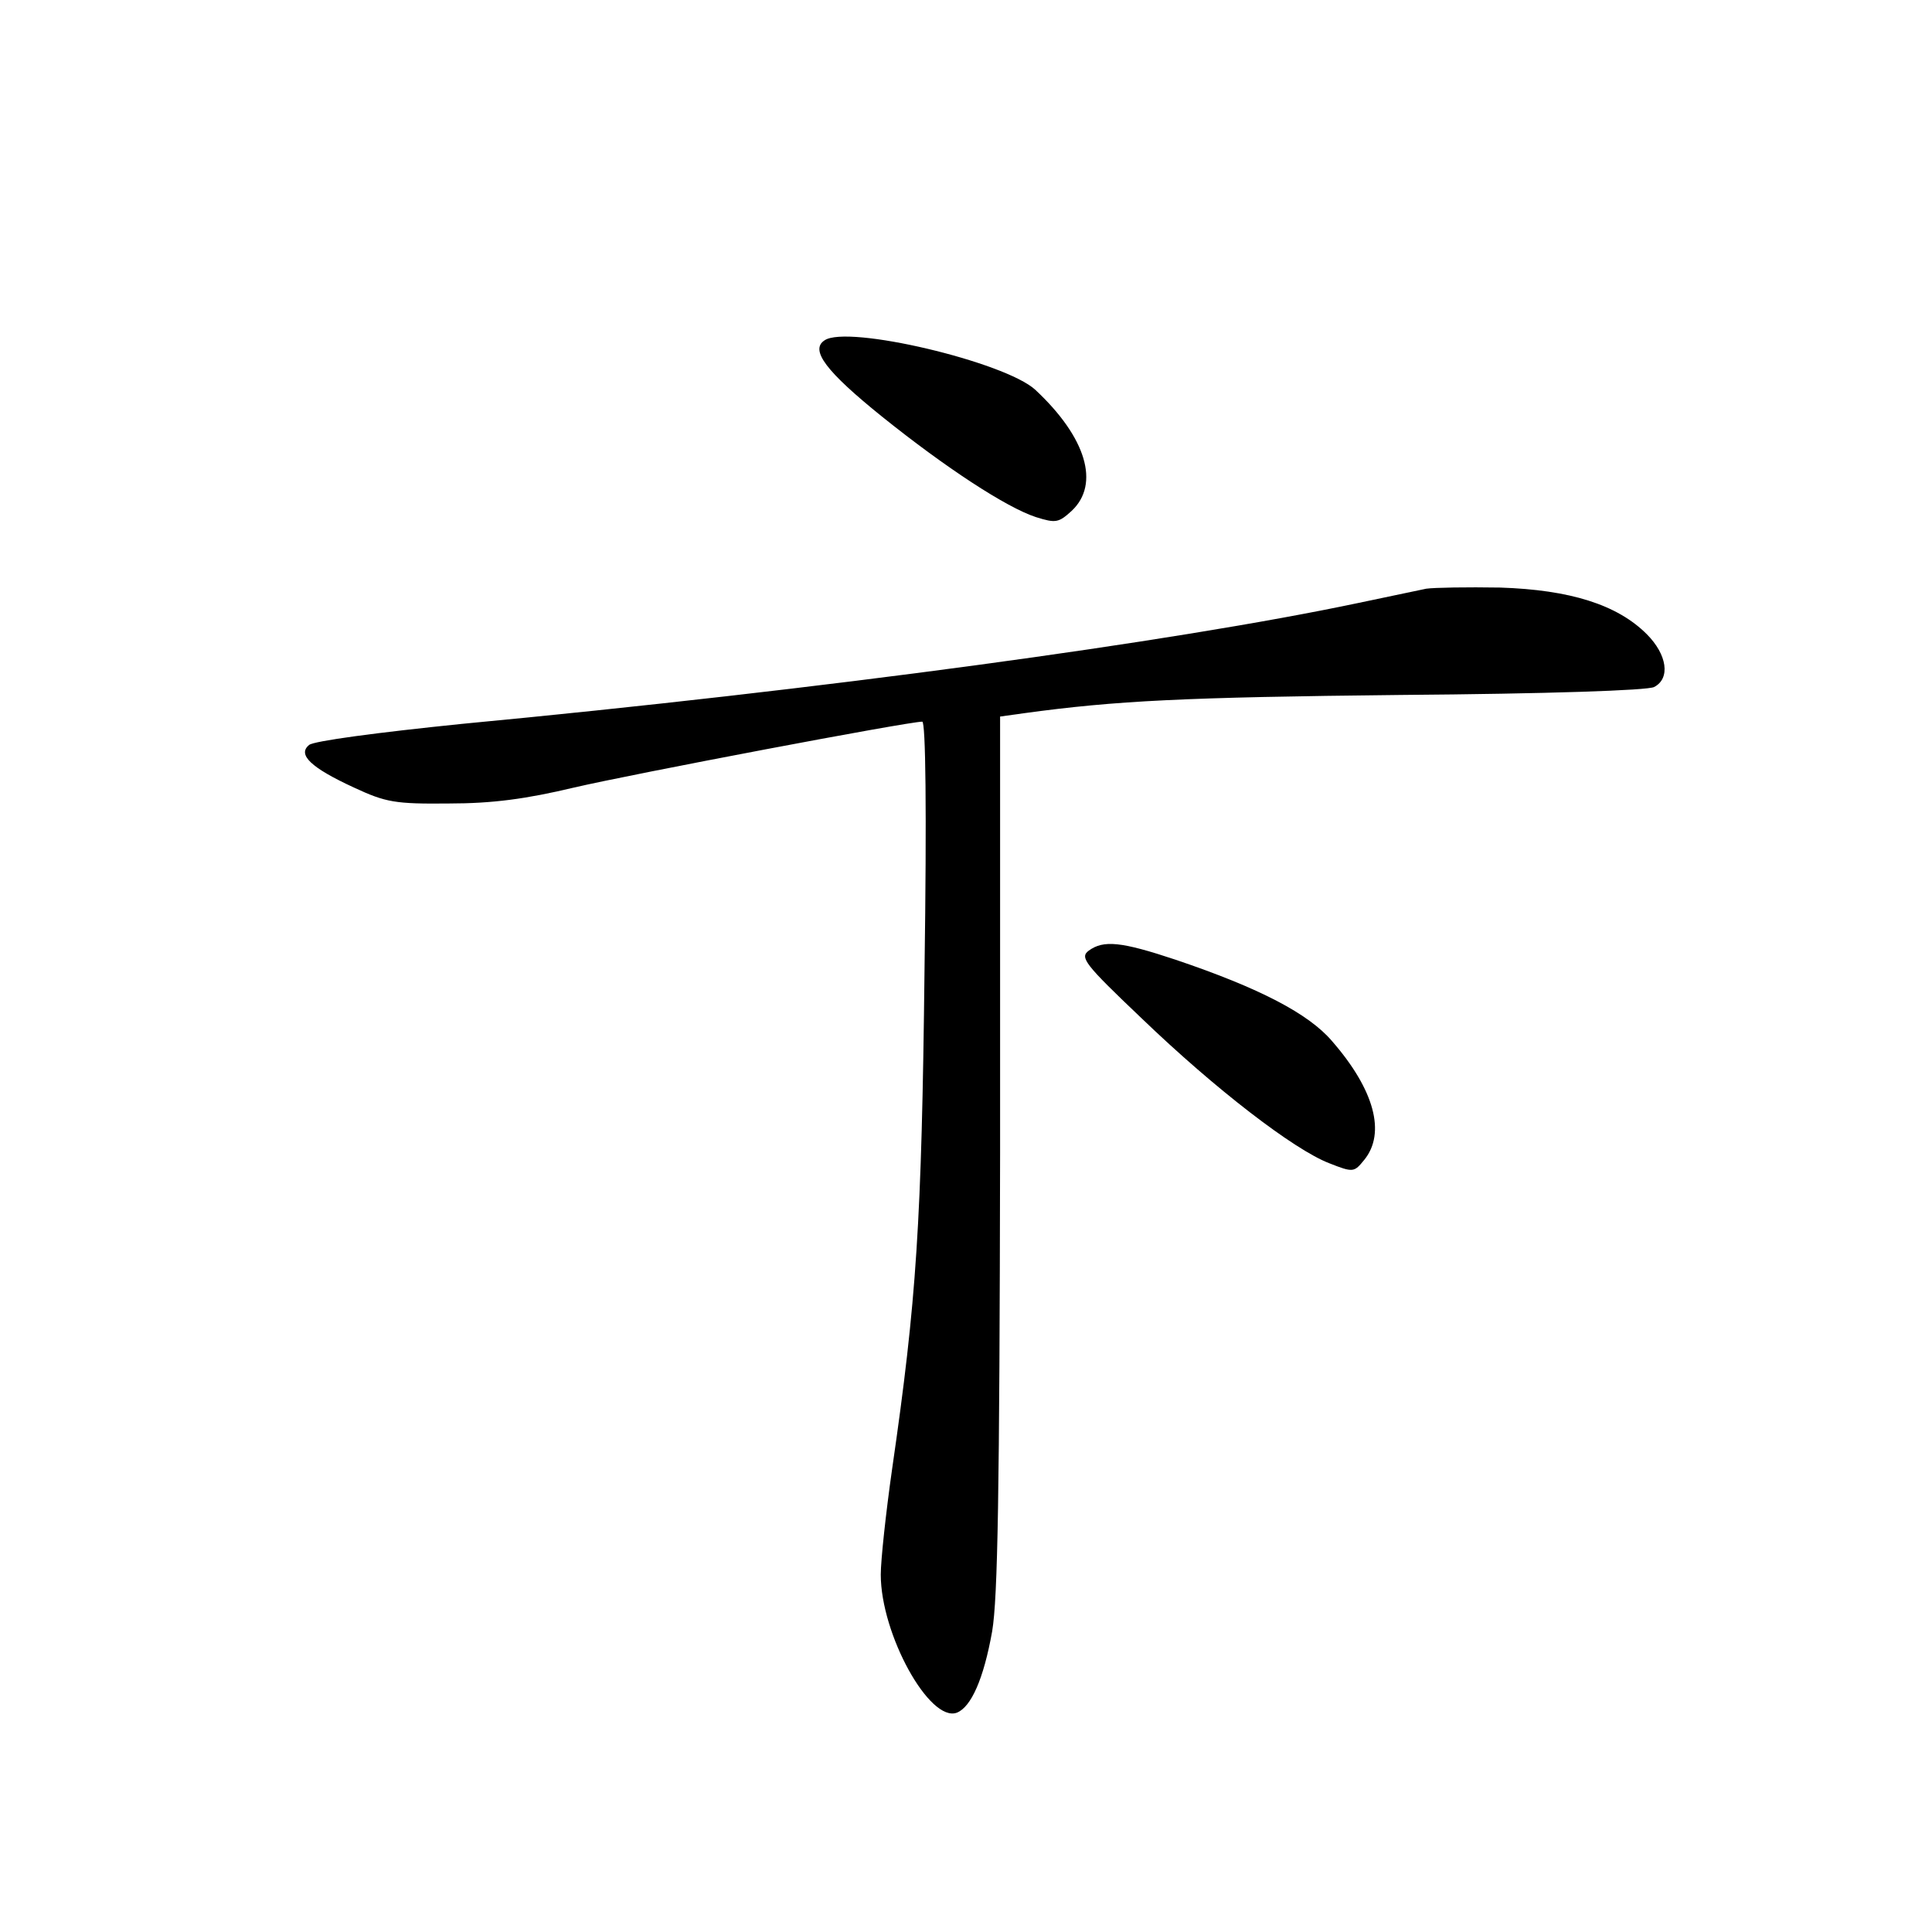 <?xml version="1.0" standalone="no"?>
<!DOCTYPE svg PUBLIC "-//W3C//DTD SVG 20010904//EN"
 "http://www.w3.org/TR/2001/REC-SVG-20010904/DTD/svg10.dtd">
<svg version="1.0" xmlns="http://www.w3.org/2000/svg"
 width="340pt" height="340pt" viewBox="0 0 340 340"
 preserveAspectRatio="xMidYMid meet">
<g transform="translate(0,340) scale(0.1,-0.1)"
fill="#000000" stroke="none">
<path d="M1451 2801 c-26 -17 3 -55 101 -134 112 -90 219 -160 271 -177 35
-11 40 -10 63 11 50 47 26 129 -64 213 -53 49 -331 115 -371 87z"/>
<path d="M2510 2364 c-14 -3 -67 -14 -119 -25 -327 -69 -946 -153 -1579 -213
-147 -15 -260 -30 -268 -37 -21 -17 3 -40 79 -75 56 -26 72 -29 167 -28 77 0
136 8 220 28 103 24 588 116 613 116 6 0 8 -155 4 -437 -5 -445 -14 -581 -57
-878 -11 -77 -20 -161 -20 -186 0 -105 86 -261 134 -243 25 10 47 59 62 143
10 59 13 244 14 843 l0 767 43 6 c161 22 281 28 661 32 260 2 436 8 447 14 29
15 23 57 -13 93 -52 52 -135 78 -258 82 -58 1 -116 0 -130 -2z"/>
<path d="M1916 1727 c-16 -12 -8 -23 93 -119 130 -125 268 -231 330 -255 43
-17 44 -16 62 6 38 47 18 123 -57 209 -41 48 -127 93 -275 143 -96 32 -127 35
-153 16z"/>
</g>
</svg>
